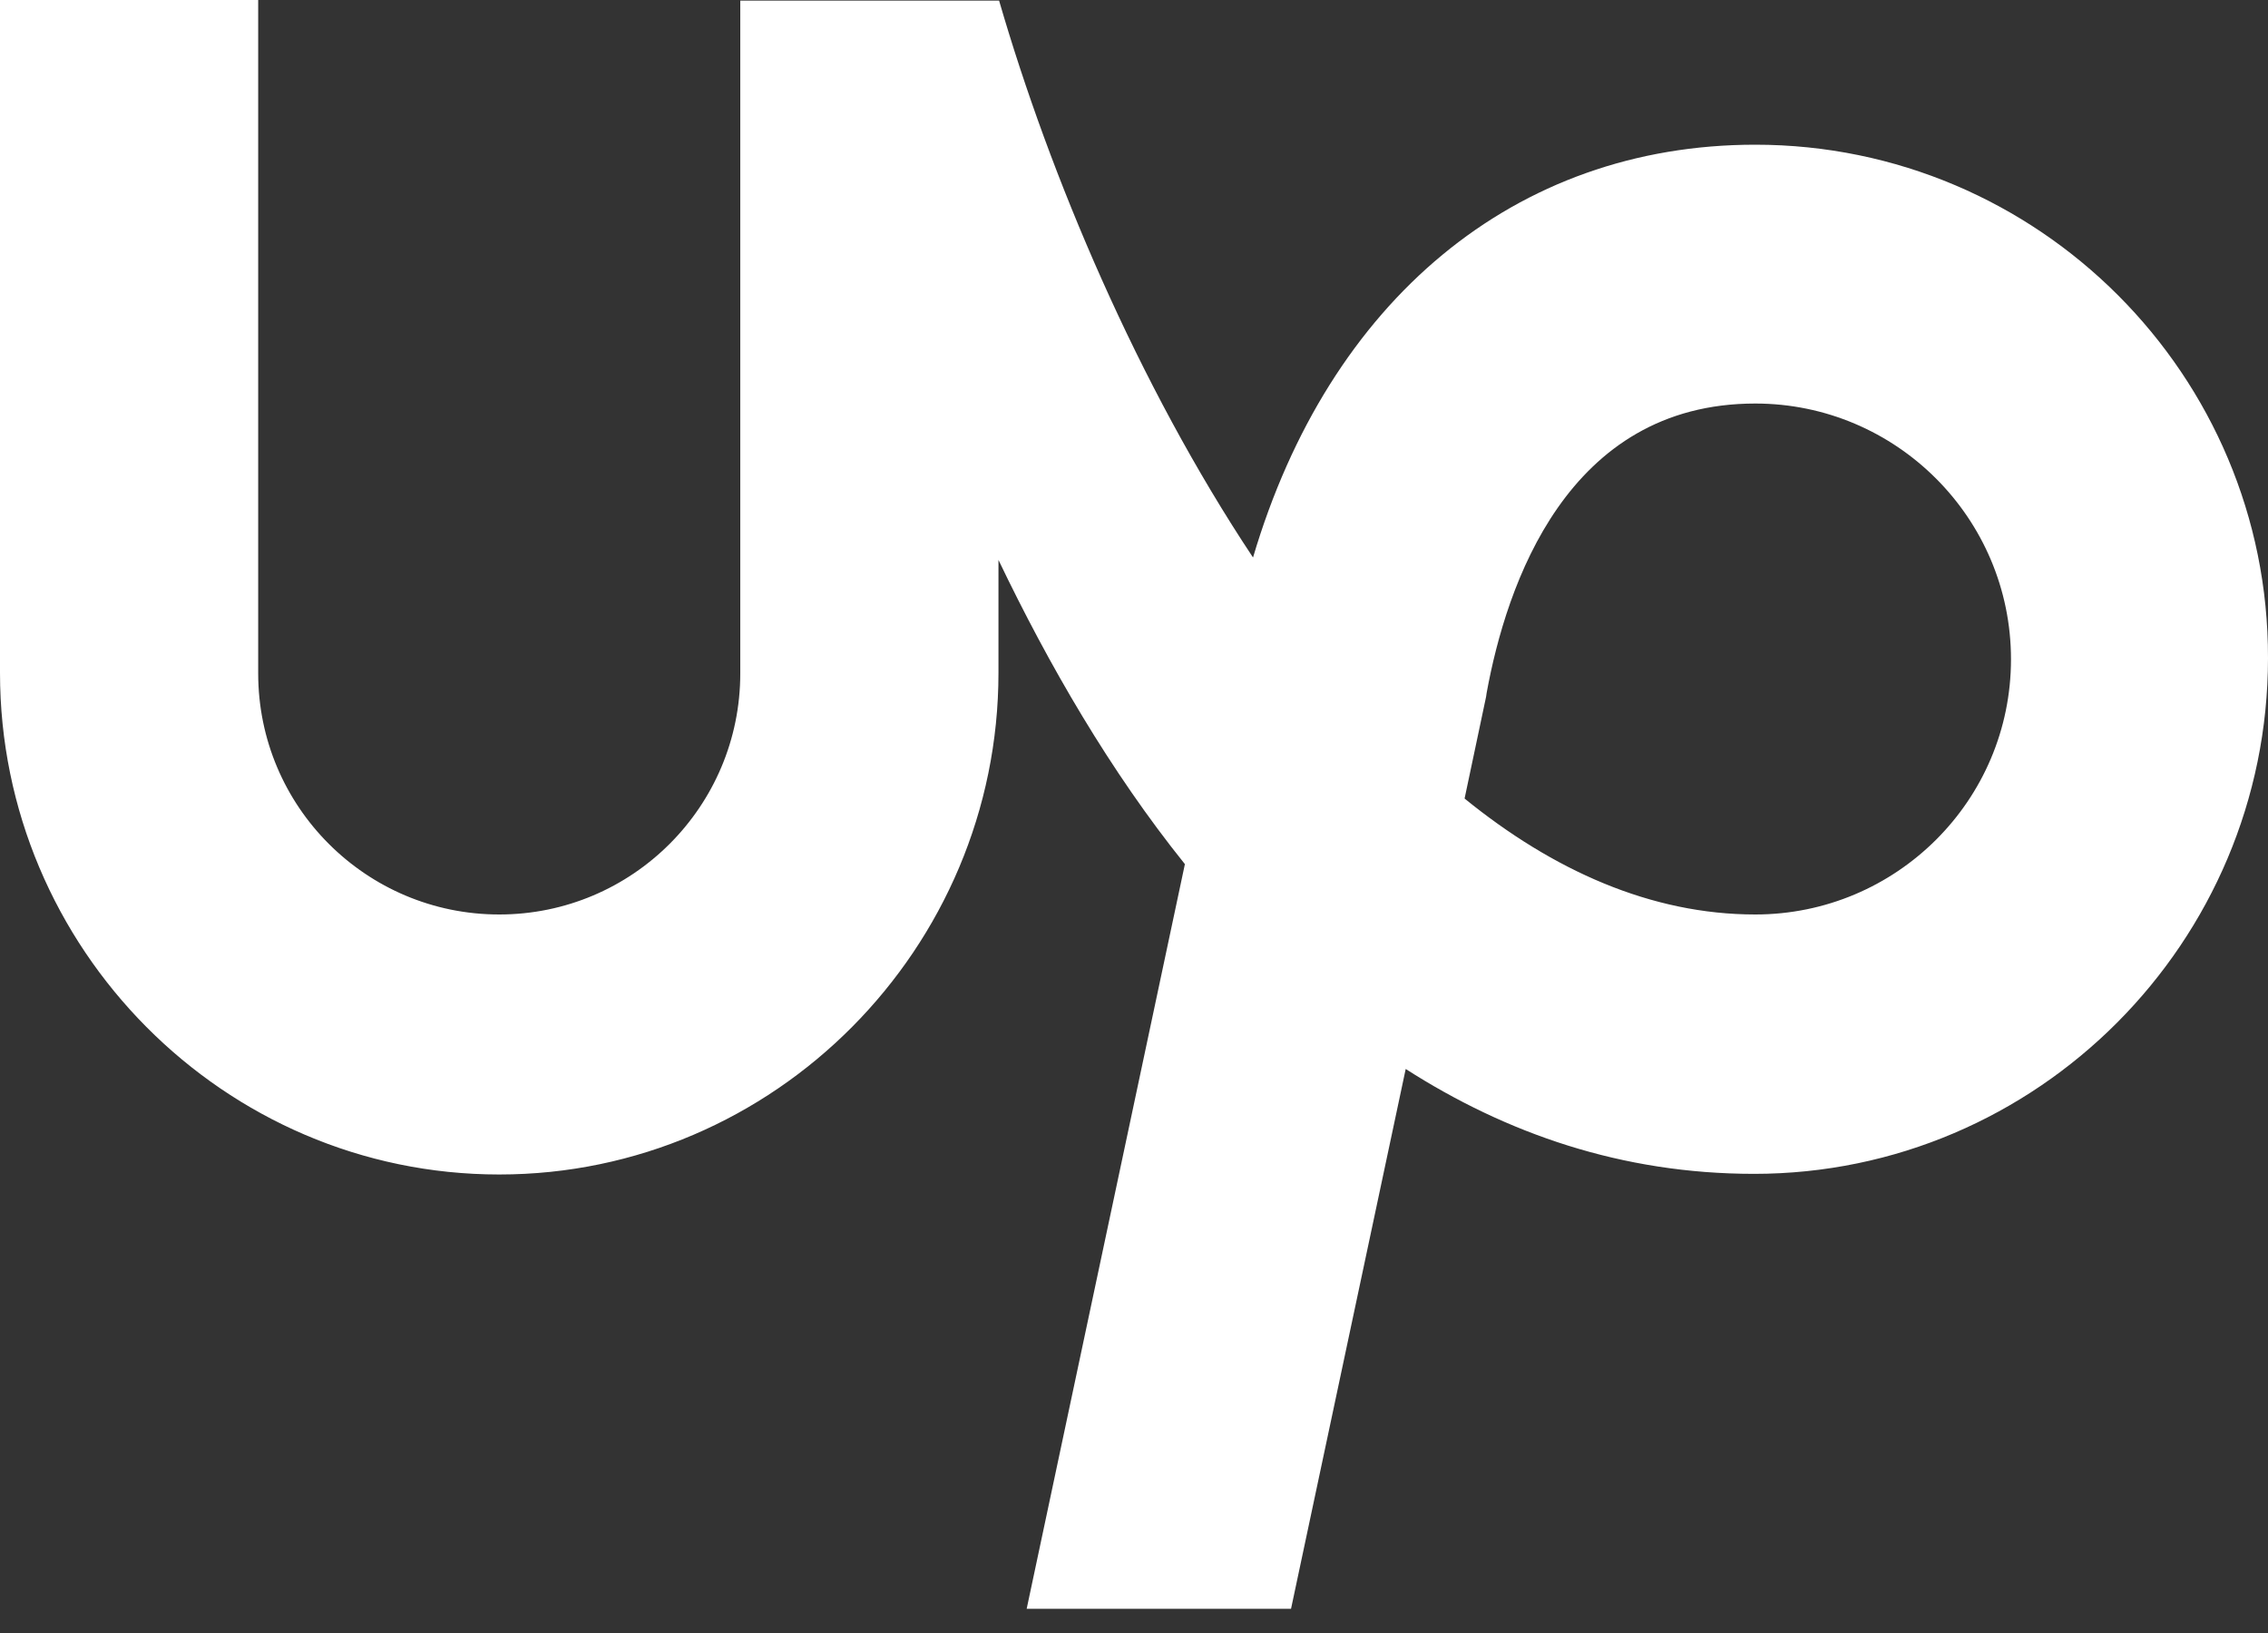 <svg width="25" height="18" viewBox="0 0 25 18" fill="none" xmlns="http://www.w3.org/2000/svg">
<rect x="0" y="0" width="25" height="18" fill="#333333" stroke="none"/>
<path d="M19.348 10.08C18.199 10.08 17.117 9.593 16.144 8.802L16.381 7.68L16.387 7.639C16.604 6.449 17.273 4.448 19.348 4.448C20.903 4.448 22.167 5.713 22.167 7.267C22.167 8.822 20.903 10.08 19.348 10.08ZM19.348 1.595C16.698 1.595 14.65 3.313 13.812 6.145C12.541 4.232 11.574 1.94 11.013 0.007H8.16V7.423C8.16 8.89 6.97 10.08 5.503 10.08C4.036 10.08 2.846 8.89 2.846 7.423V0H0V7.416C0 10.452 2.468 12.946 5.503 12.946C8.538 12.946 11.006 10.452 11.006 7.416V6.172C11.56 7.328 12.236 8.498 13.061 9.525L11.317 17.733H14.231L15.495 11.783C16.604 12.493 17.875 12.939 19.335 12.939C22.458 12.939 25 10.384 25 7.254C25.007 4.137 22.472 1.595 19.348 1.595Z" fill="white"/>
</svg>
